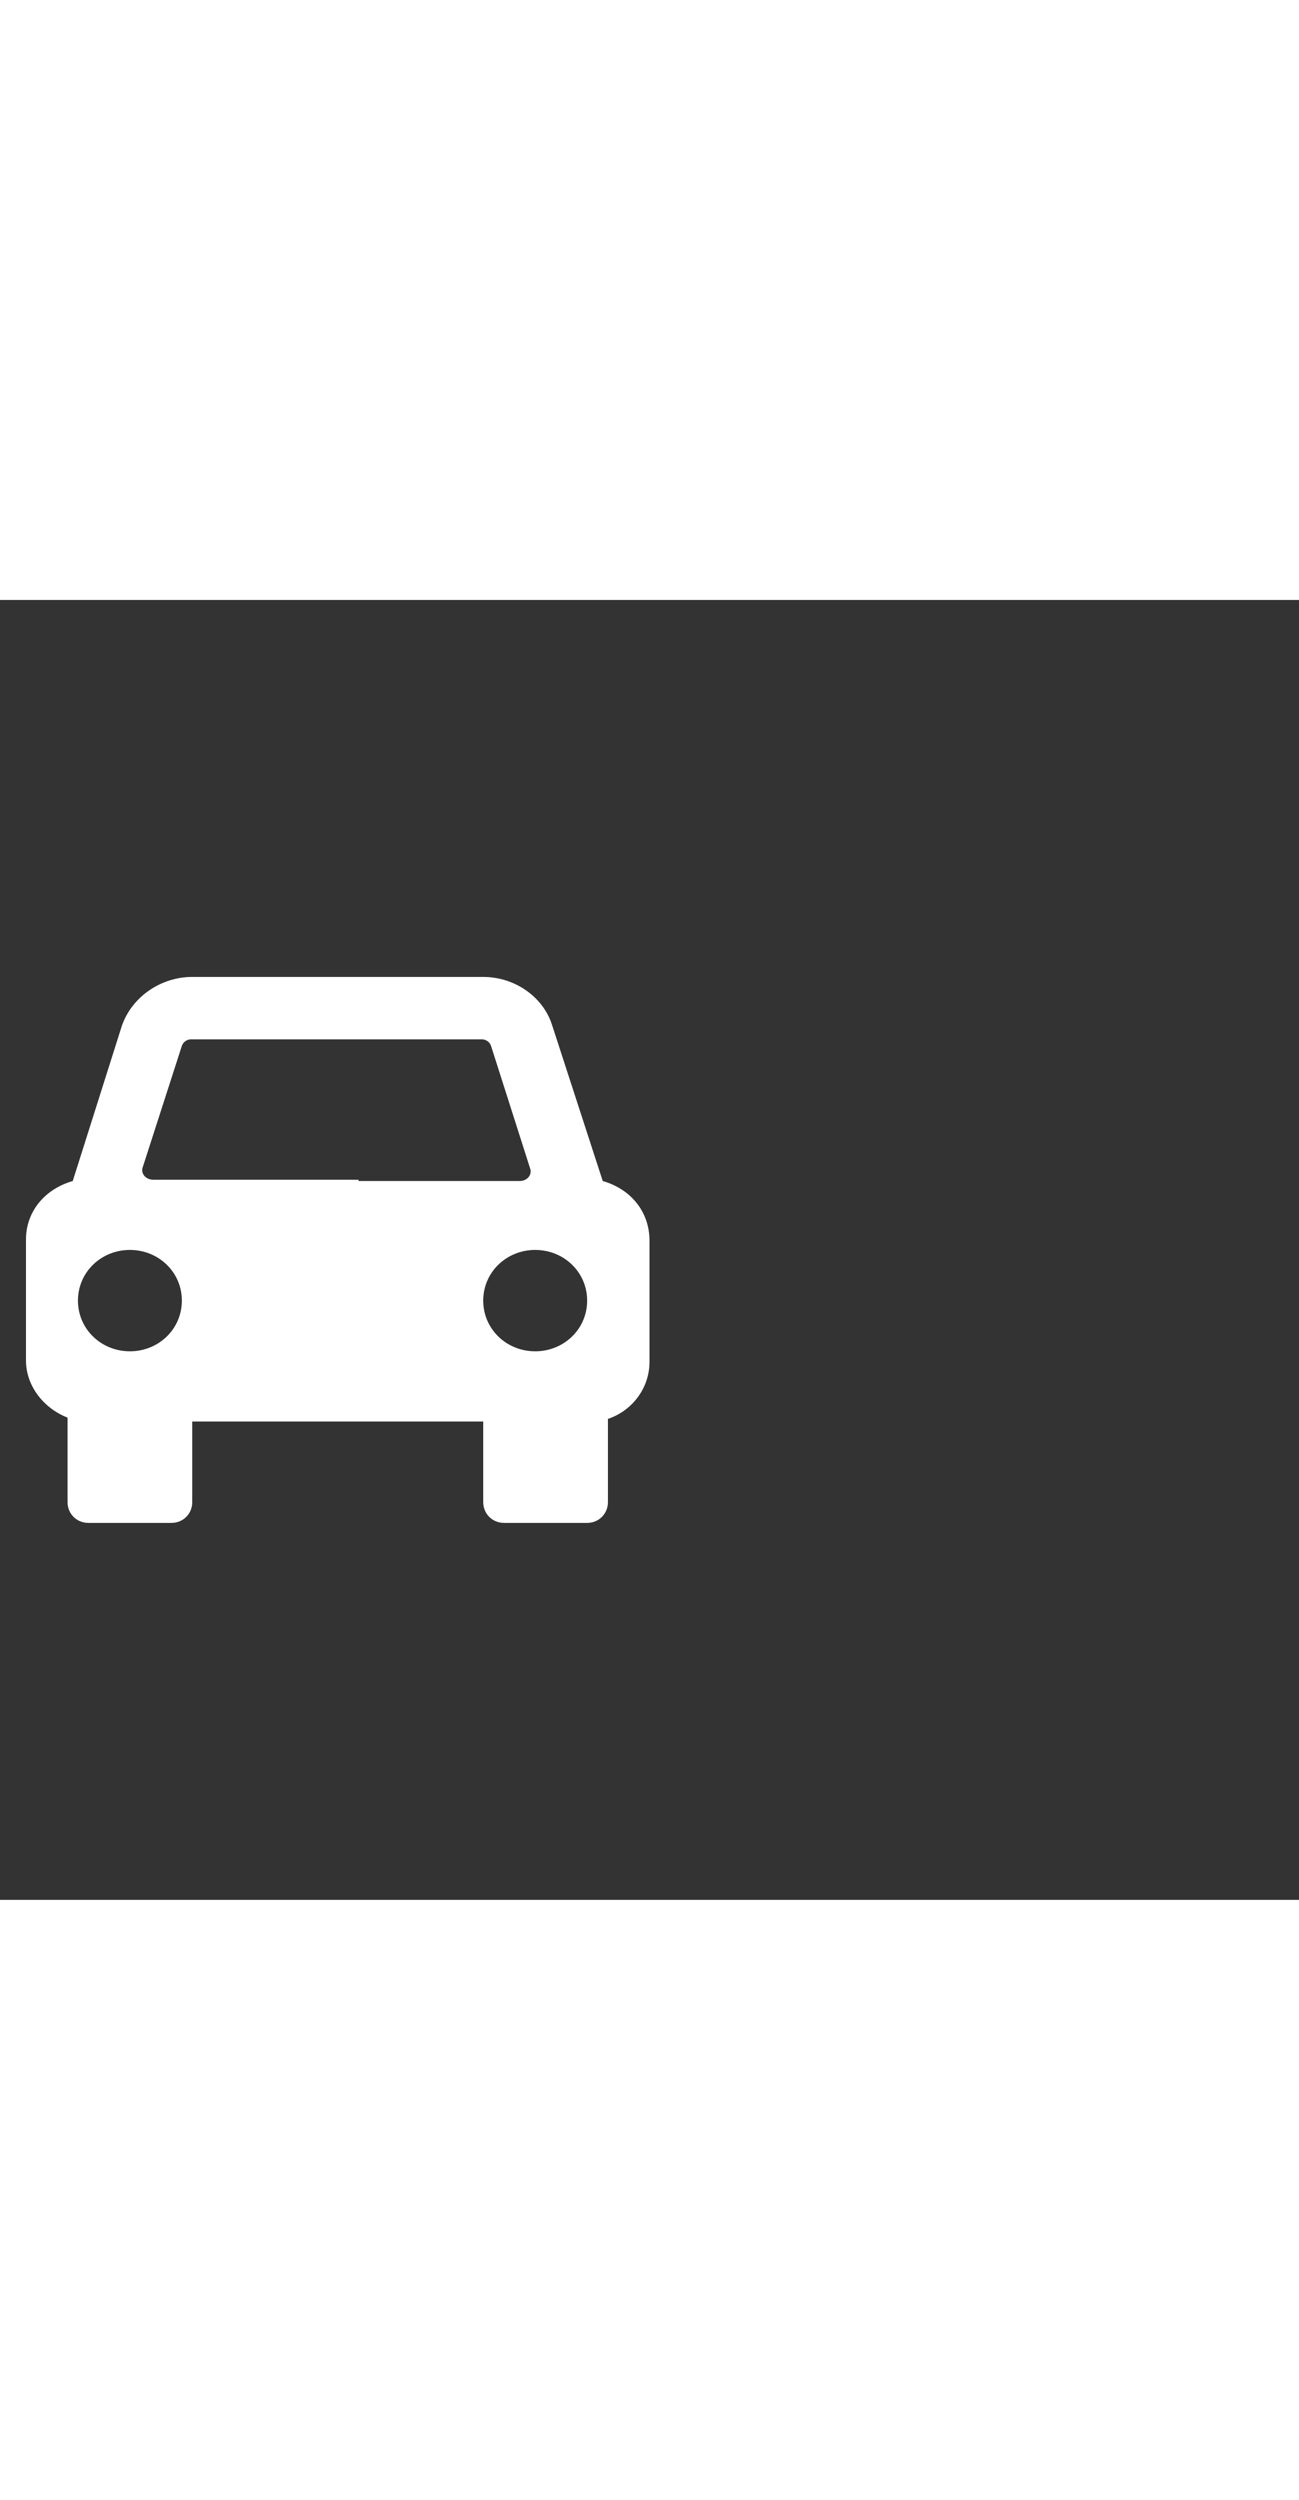 <svg xmlns="http://www.w3.org/2000/svg" width="52" height="100" viewBox="0 -24 100 100" weight="100"><rect x="0" y="-24" width="100" height="100" fill="#333333" stroke="none"/><path fill="#fff" d="M46.4 20.7l-3.9-12C41.8 6.5 39.6 5 37.2 5H14.8c-2.4 0-4.6 1.5-5.4 3.7l-3.8 12C3.5 21.3 2 23 2 25.2v9.3c0 2 1.4 3.7 3.2 4.4v6.5c0 .9.7 1.6 1.6 1.6h6.4c.9 0 1.6-.7 1.6-1.6v-6.2h22.4v6.2c0 .9.7 1.6 1.6 1.6h6.4c.9 0 1.6-.7 1.6-1.6V39c1.8-.6 3.2-2.3 3.2-4.4v-9.3c0-2.3-1.5-4-3.6-4.6zM10 33.8c-2.2 0-4-1.7-4-3.9S7.8 26 10 26s4 1.7 4 3.9-1.8 3.9-4 3.9zm17.6-13.2H11.8c-.6 0-1-.5-.8-1l3-9.3c.1-.3.4-.5.7-.5h22.4c.3 0 .6.2.7.5l3 9.4c.2.5-.2 1-.8 1H27.6zm13.6 13.2c-2.2 0-4-1.7-4-3.9s1.8-3.9 4-3.9 4 1.7 4 3.9-1.8 3.9-4 3.9z M0.713 0.713"/></svg>